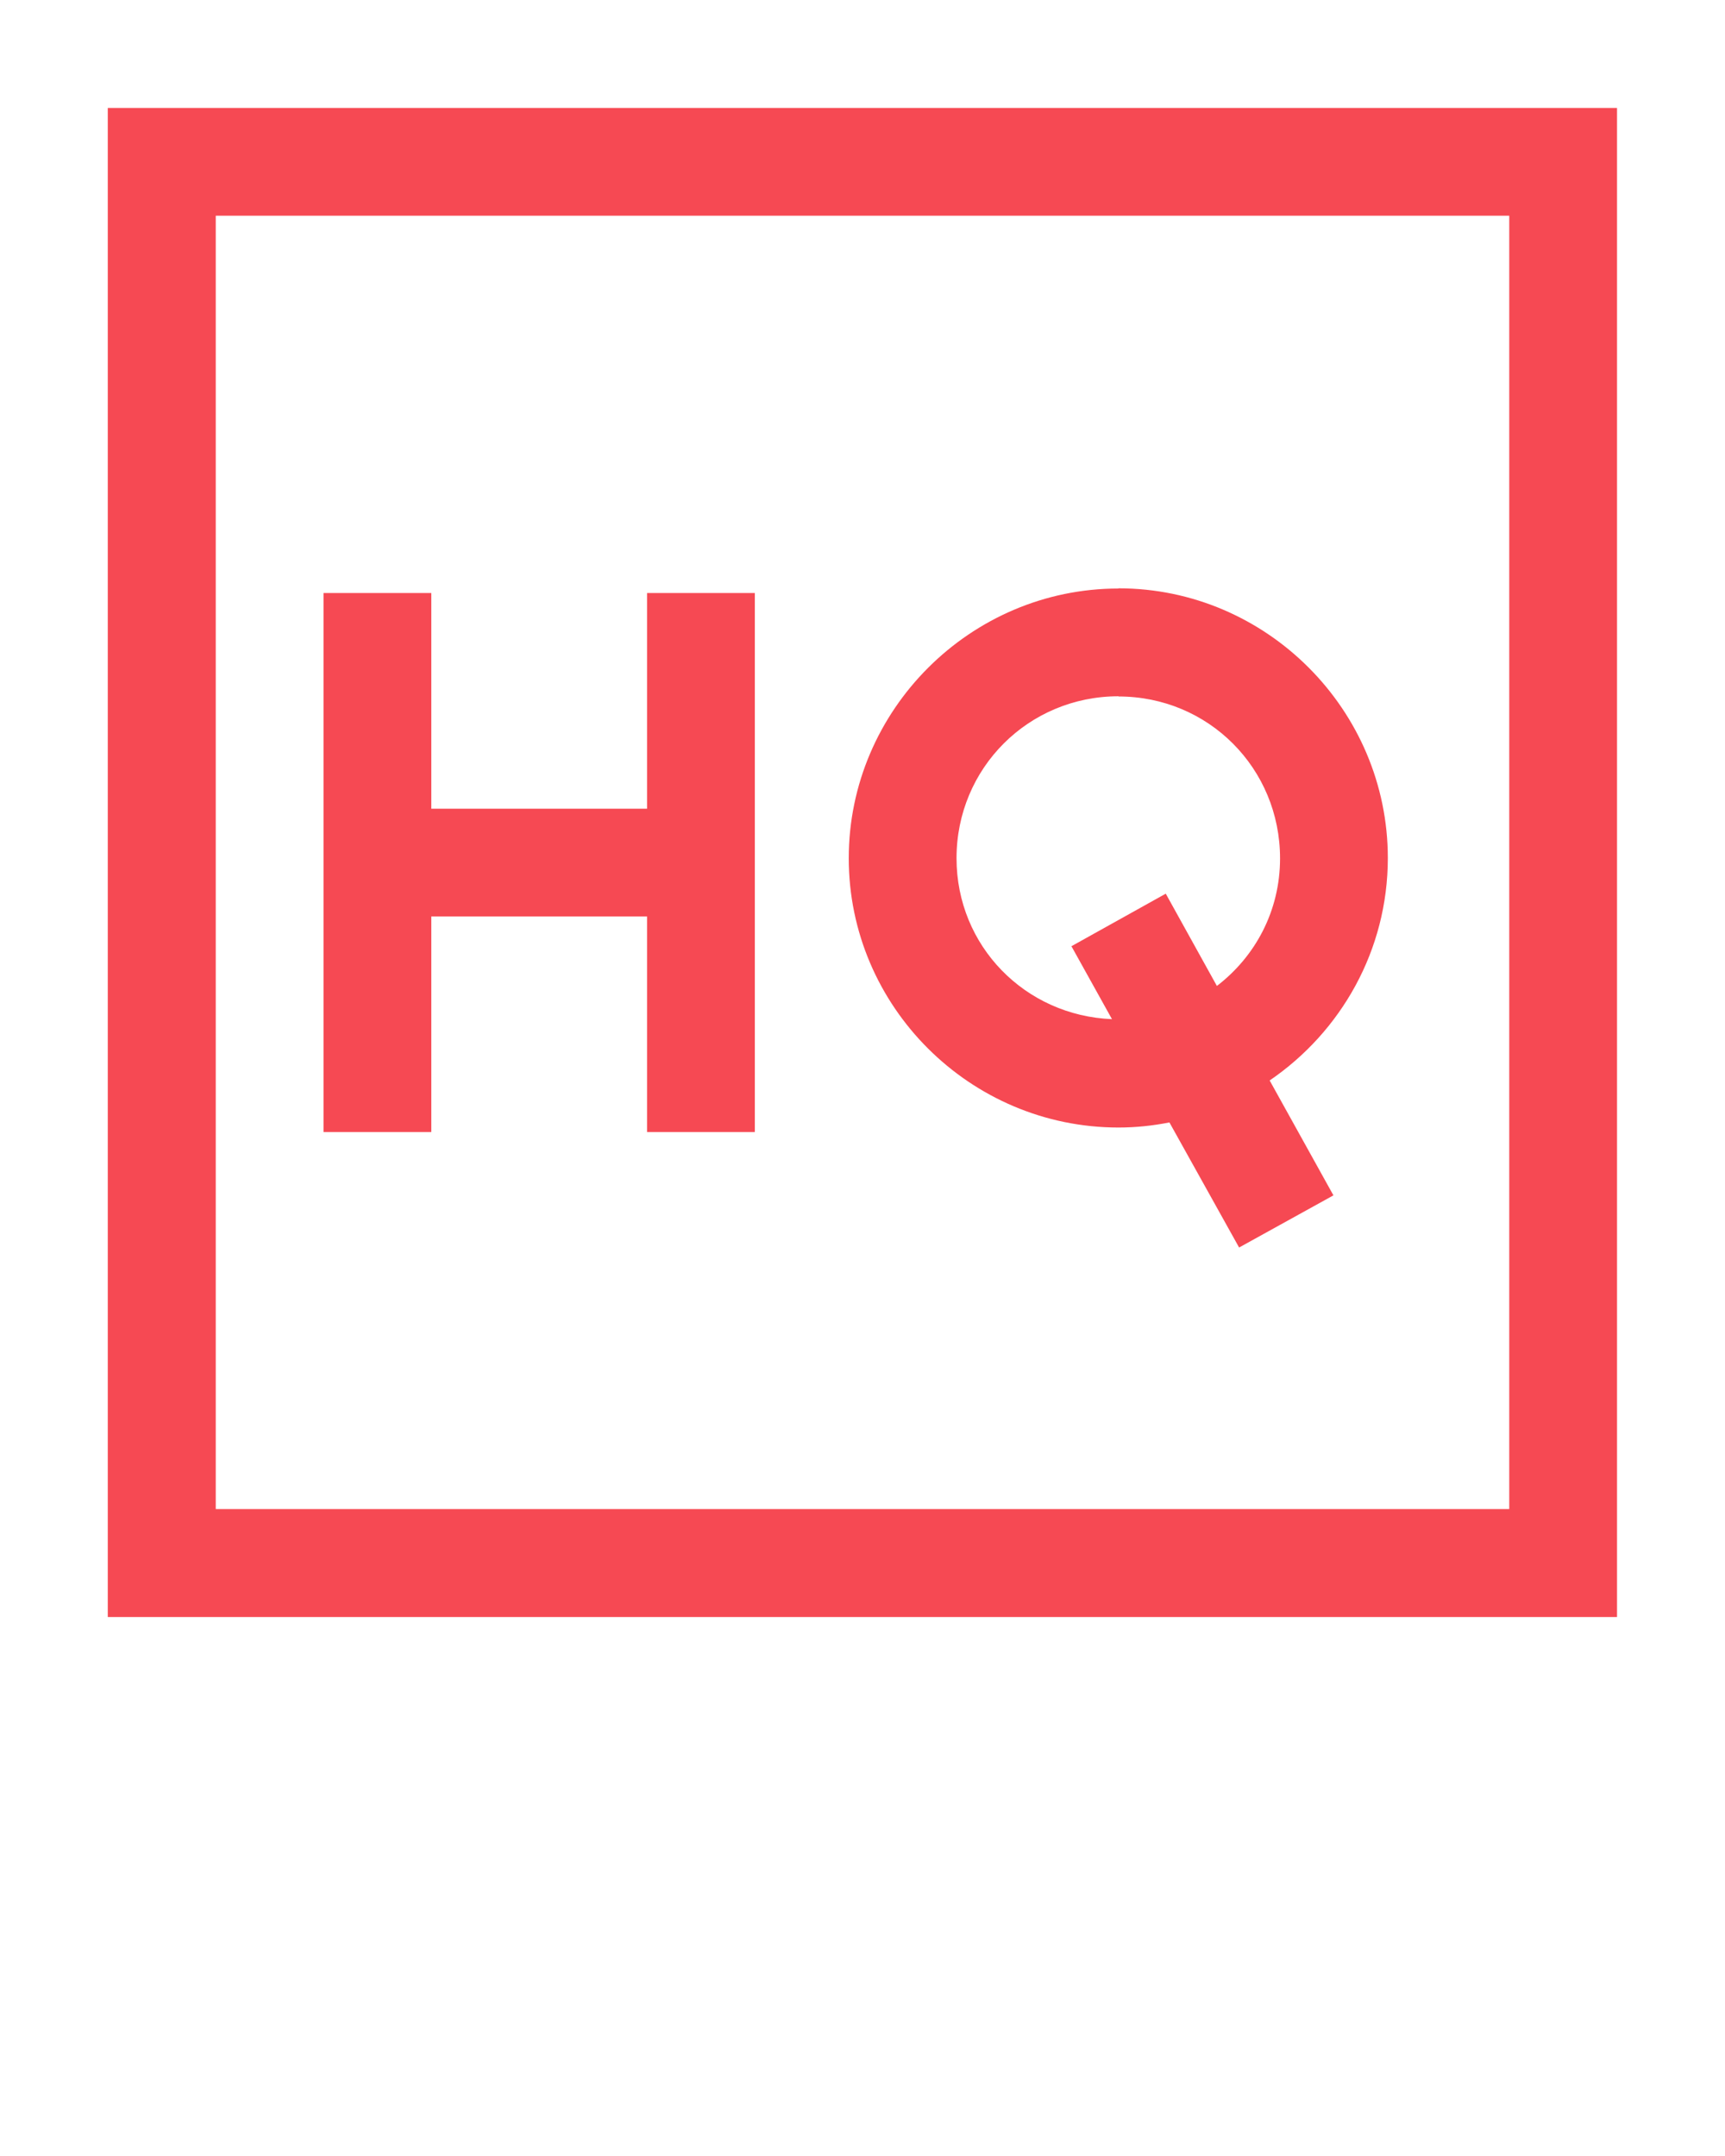 <svg xmlns:dc="http://purl.org/dc/elements/1.1/" xmlns:cc="http://creativecommons.org/ns#" xmlns:rdf="http://www.w3.org/1999/02/22-rdf-syntax-ns#" xmlns:svg="http://www.w3.org/2000/svg" xmlns="http://www.w3.org/2000/svg" xmlns:sodipodi="http://sodipodi.sourceforge.net/DTD/sodipodi-0.dtd" xmlns:inkscape="http://www.inkscape.org/namespaces/inkscape" viewBox="0 0 8.467 10.583" version="1.1" x="0px" y="0px"><g transform="translate(0,-288.533)"><path style="color:#f64953;font-style:normal;font-variant:normal;font-weight:normal;font-stretch:normal;font-size:medium;line-height:normal;font-family:sans-serif;font-variant-ligatures:normal;font-variant-position:normal;font-variant-caps:normal;font-variant-numeric:normal;font-variant-alternates:normal;font-feature-settings:normal;text-indent:0;text-align:start;text-decoration:none;text-decoration-line:none;text-decoration-style:solid;text-decoration-color:#f64953;letter-spacing:normal;word-spacing:normal;text-transform:none;writing-mode:lr-tb;direction:ltr;text-orientation:mixed;dominant-baseline:auto;baseline-shift:baseline;text-anchor:start;white-space:normal;shape-padding:0;clip-rule:nonzero;display:inline;overflow:visible;visibility:visible;opacity:1;isolation:auto;mix-blend-mode:normal;color-interpolation:sRGB;color-interpolation-filters:linearRGB;solid-color:#f64953;solid-opacity:1;vector-effect:none;fill:#f64953;fill-opacity:1;fill-rule:nonzero;stroke:none;stroke-width:0.529;stroke-linecap:round;stroke-linejoin:miter;stroke-miterlimit:4;stroke-dasharray:none;stroke-dashoffset:0;stroke-opacity:1;paint-order:markers fill stroke;color-rendering:auto;image-rendering:auto;shape-rendering:auto;text-rendering:auto;enable-background:accumulate" d="m 0.529,296.471 h 7.408 v -7.408 H 0.529 Z m 0.53,-6.879 h 6.349 v 6.349 h -6.349 z m 4.431,1.83 c -0.727,0 -1.324,0.597 -1.324,1.324 2.1e-6,0.728 0.596,1.322 1.324,1.322 0.086,0 0.169,-0.009 0.25,-0.025 l 0.342,0.614 0.463,-0.256 -0.313,-0.564 c 0.35,-0.239 0.58,-0.639 0.58,-1.092 -3.2e-6,-0.727 -0.595,-1.324 -1.322,-1.324 z m -3.902,0.022 v 2.646 h 0.529 v -1.058 h 1.059 v 1.058 h 0.529 v -2.646 H 3.176 v 1.059 H 2.117 v -1.059 z m 3.902,0.508 c 0.442,0 0.793,0.353 0.793,0.795 -1.1e-6,0.258 -0.122,0.482 -0.31,0.626 l -0.251,-0.453 -0.463,0.258 0.199,0.358 c -0.426,-0.017 -0.763,-0.359 -0.763,-0.79 1.8e-6,-0.442 0.353,-0.795 0.795,-0.795 z"/></g></svg>